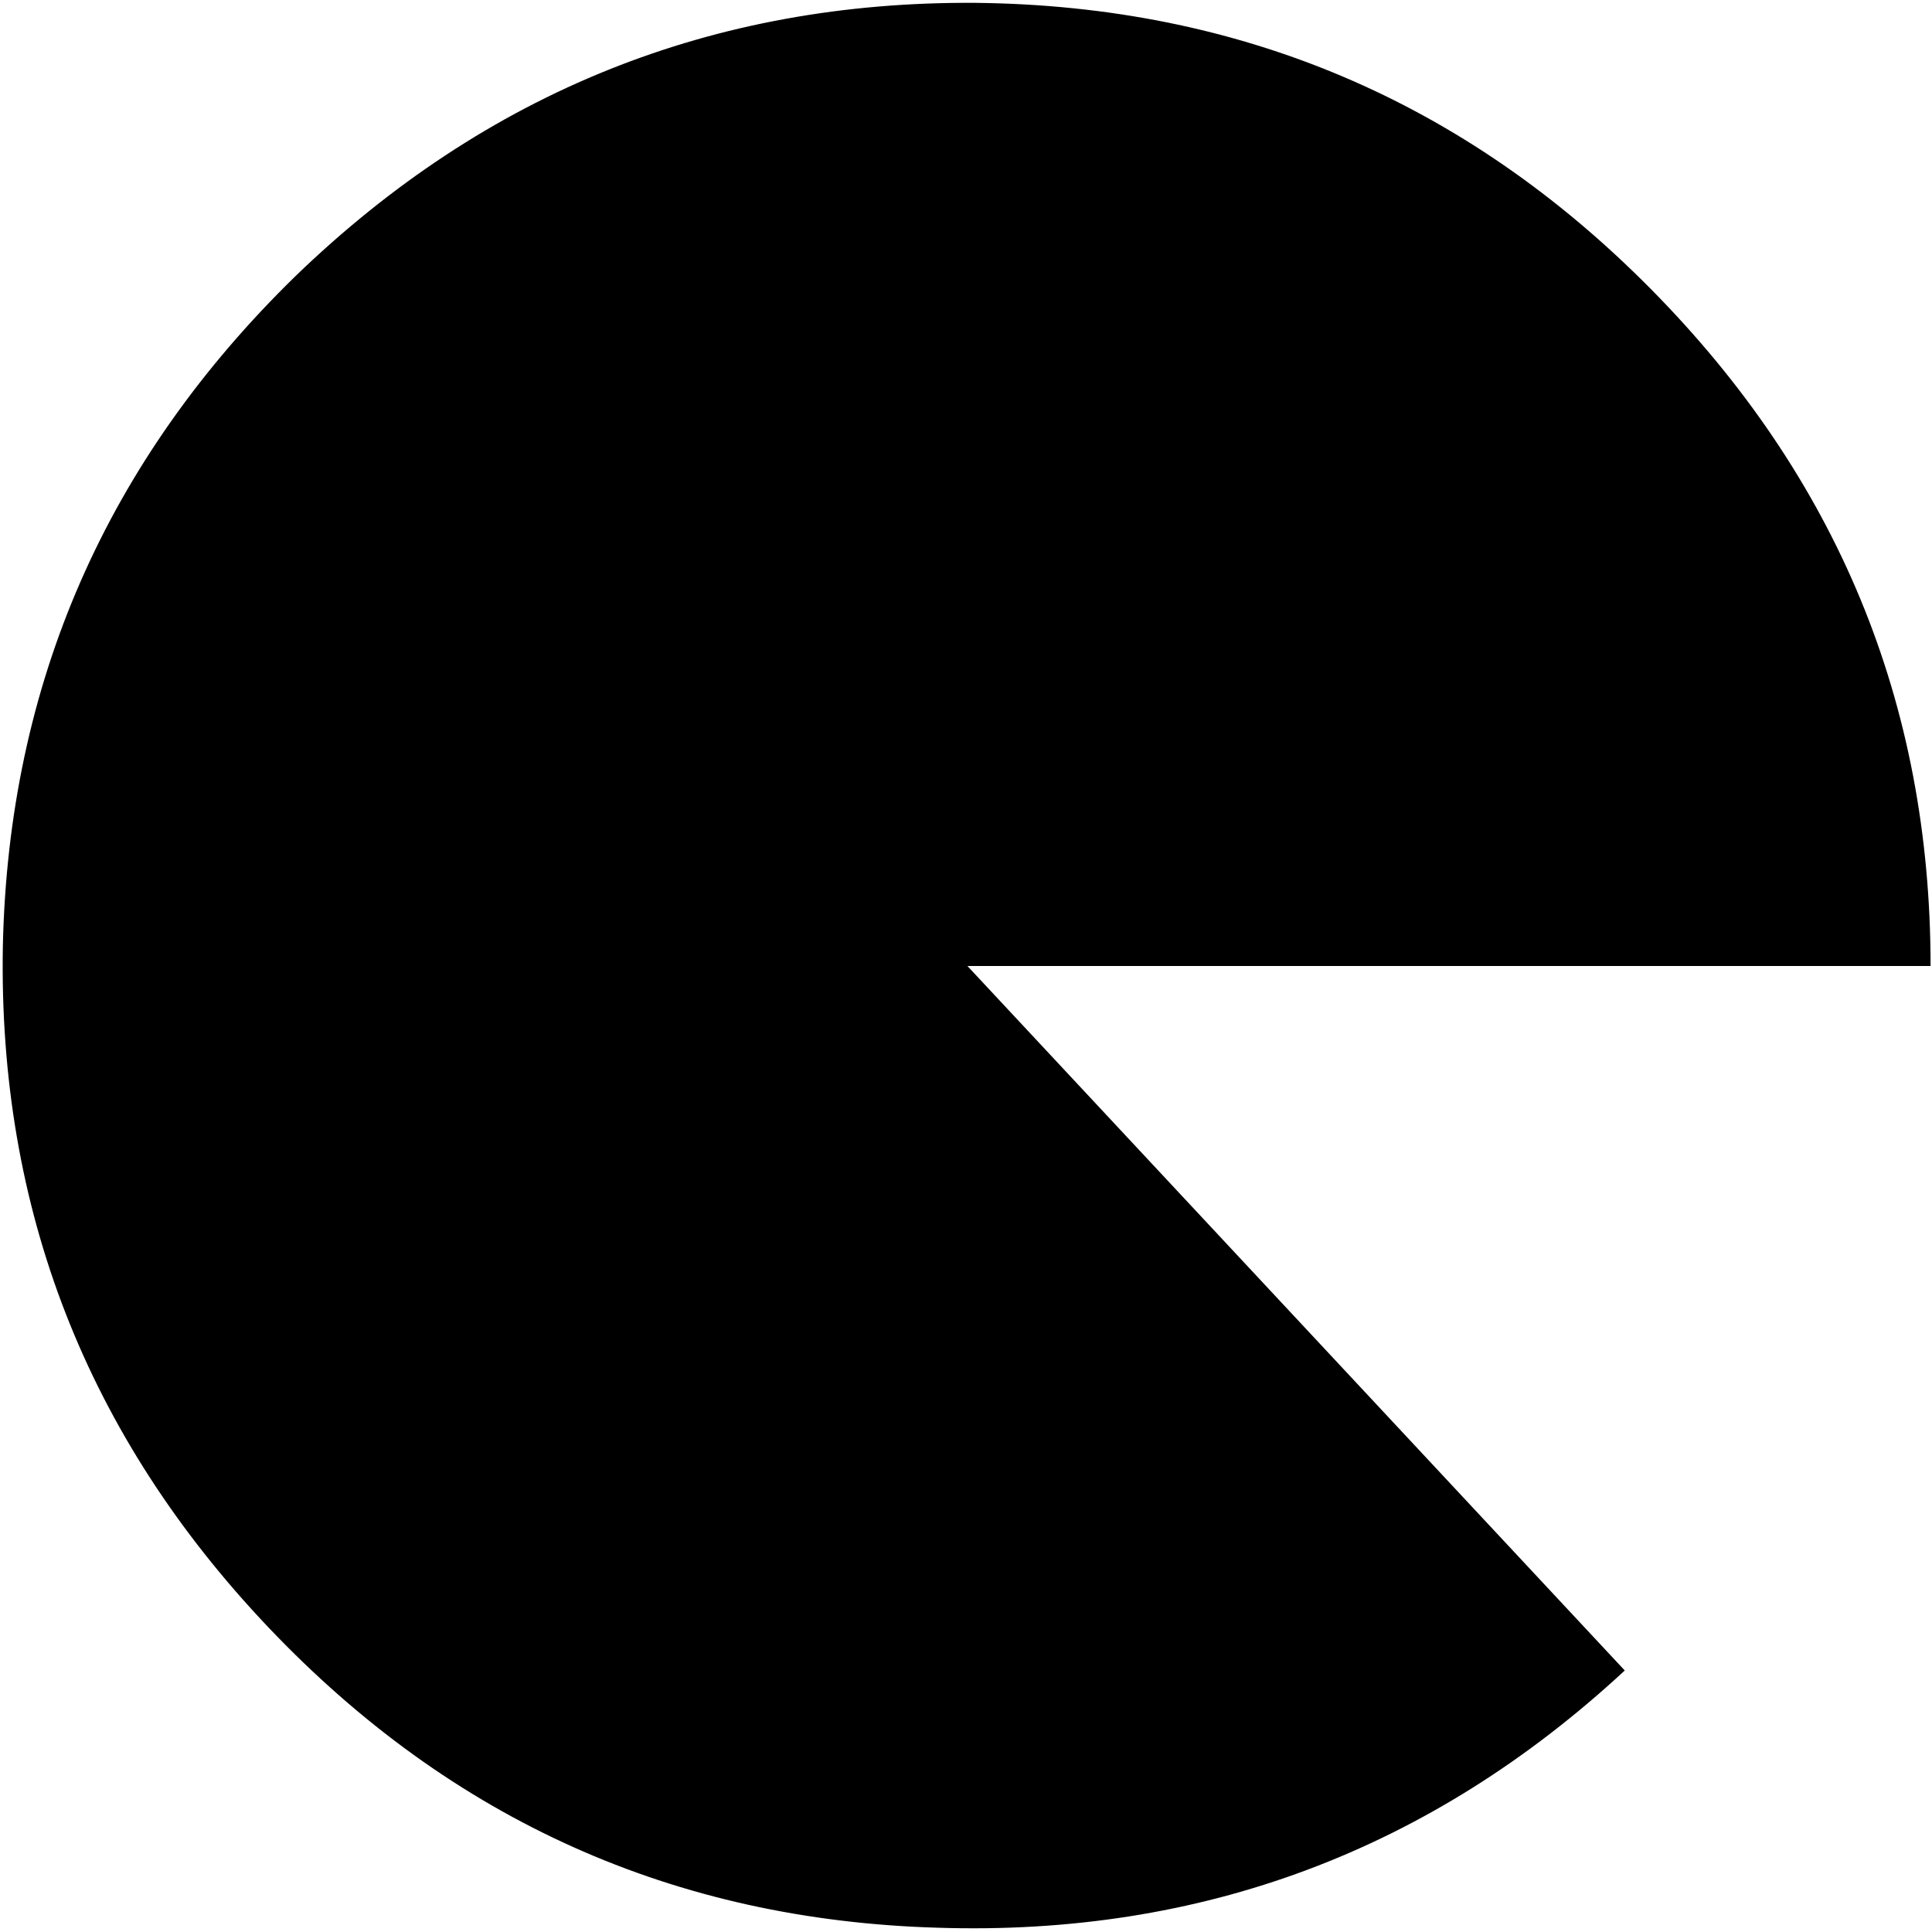 <?xml version="1.0" encoding="UTF-8" standalone="no"?>
<svg xmlns:ffdec="https://www.free-decompiler.com/flash" xmlns:xlink="http://www.w3.org/1999/xlink" ffdec:objectType="frame" height="67.6px" width="67.6px" xmlns="http://www.w3.org/2000/svg">
  <g transform="matrix(1.0, 0.0, 0.0, 1.0, 0.15, 0.15)">
    <use ffdec:characterId="3279" height="67.35" transform="matrix(1.0, 0.0, 0.0, 1.0, -0.05, -0.05)" width="67.45" xlink:href="#shape0"/>
  </g>
  <defs>
    <g id="shape0" transform="matrix(1.0, 0.0, 0.0, 1.0, 0.05, 0.05)">
      <path d="M67.4 33.65 L33.7 33.65 56.7 58.3 Q46.5 67.75 32.65 67.3 18.85 66.9 9.25 56.8 -0.3 46.75 -0.05 32.95 0.25 19.2 10.2 9.5 20.2 -0.15 34.0 -0.05 47.85 0.1 57.6 9.95 67.4 19.85 67.4 33.65" fill="#000000" fill-rule="evenodd" stroke="none"/>
    </g>
  </defs>
</svg>
